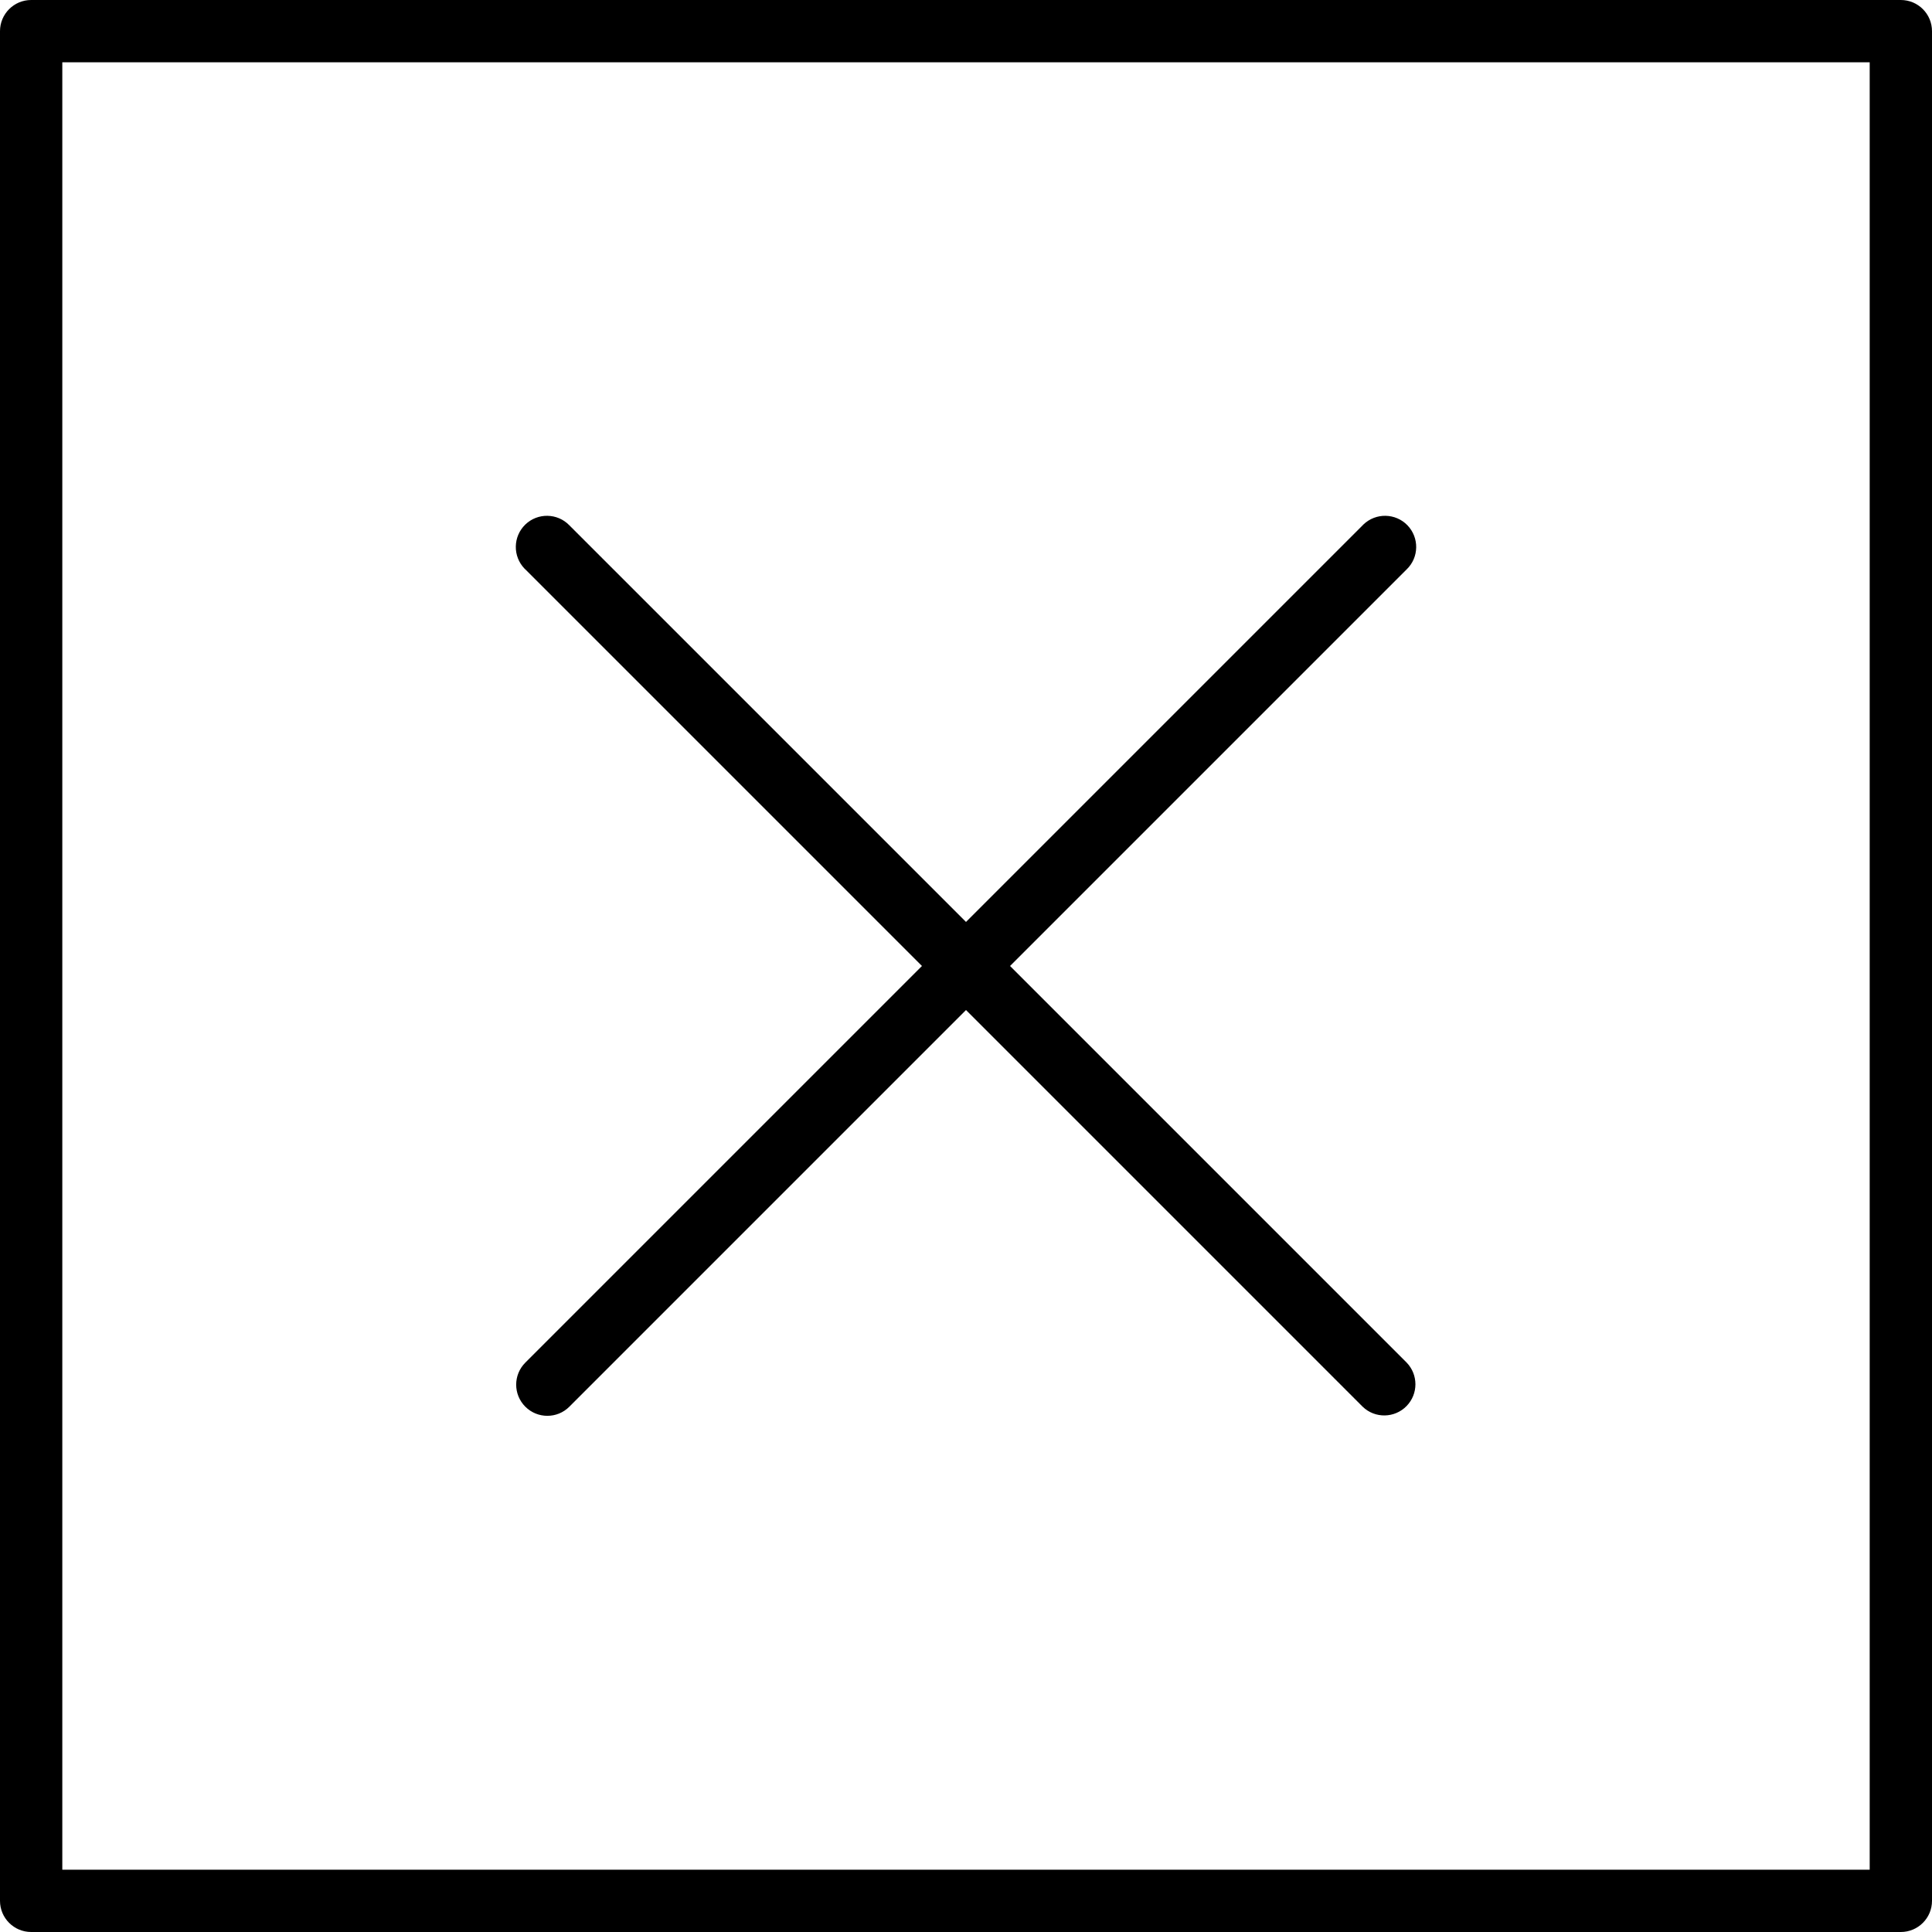 <svg width="40" height="40" viewBox="0 0 40 40" fill="none" xmlns="http://www.w3.org/2000/svg">
<path d="M10.876 11.788L19.088 20L10.876 28.212C10.624 28.464 10.624 28.872 10.876 29.124C11.128 29.376 11.537 29.376 11.788 29.124L20 20.912L28.212 29.124C28.468 29.372 28.876 29.364 29.124 29.108C29.365 28.858 29.365 28.462 29.124 28.212L20.912 20L29.124 11.788C29.38 11.541 29.387 11.133 29.14 10.876C28.892 10.62 28.484 10.613 28.227 10.86C28.222 10.866 28.217 10.871 28.212 10.876L20 19.088L11.788 10.876C11.541 10.62 11.132 10.613 10.876 10.86C10.62 11.108 10.613 11.516 10.86 11.773C10.866 11.778 10.871 11.783 10.876 11.788Z" fill="black"/>
<path d="M39.355 0H0.645C0.289 0 0 0.289 0 0.645V39.355C0 39.711 0.289 40 0.645 40H39.355C39.711 40 40 39.711 40 39.355V0.645C40 0.289 39.711 0 39.355 0ZM38.71 38.71H1.29V1.29H38.71V38.71Z" fill="black"/>
</svg>
